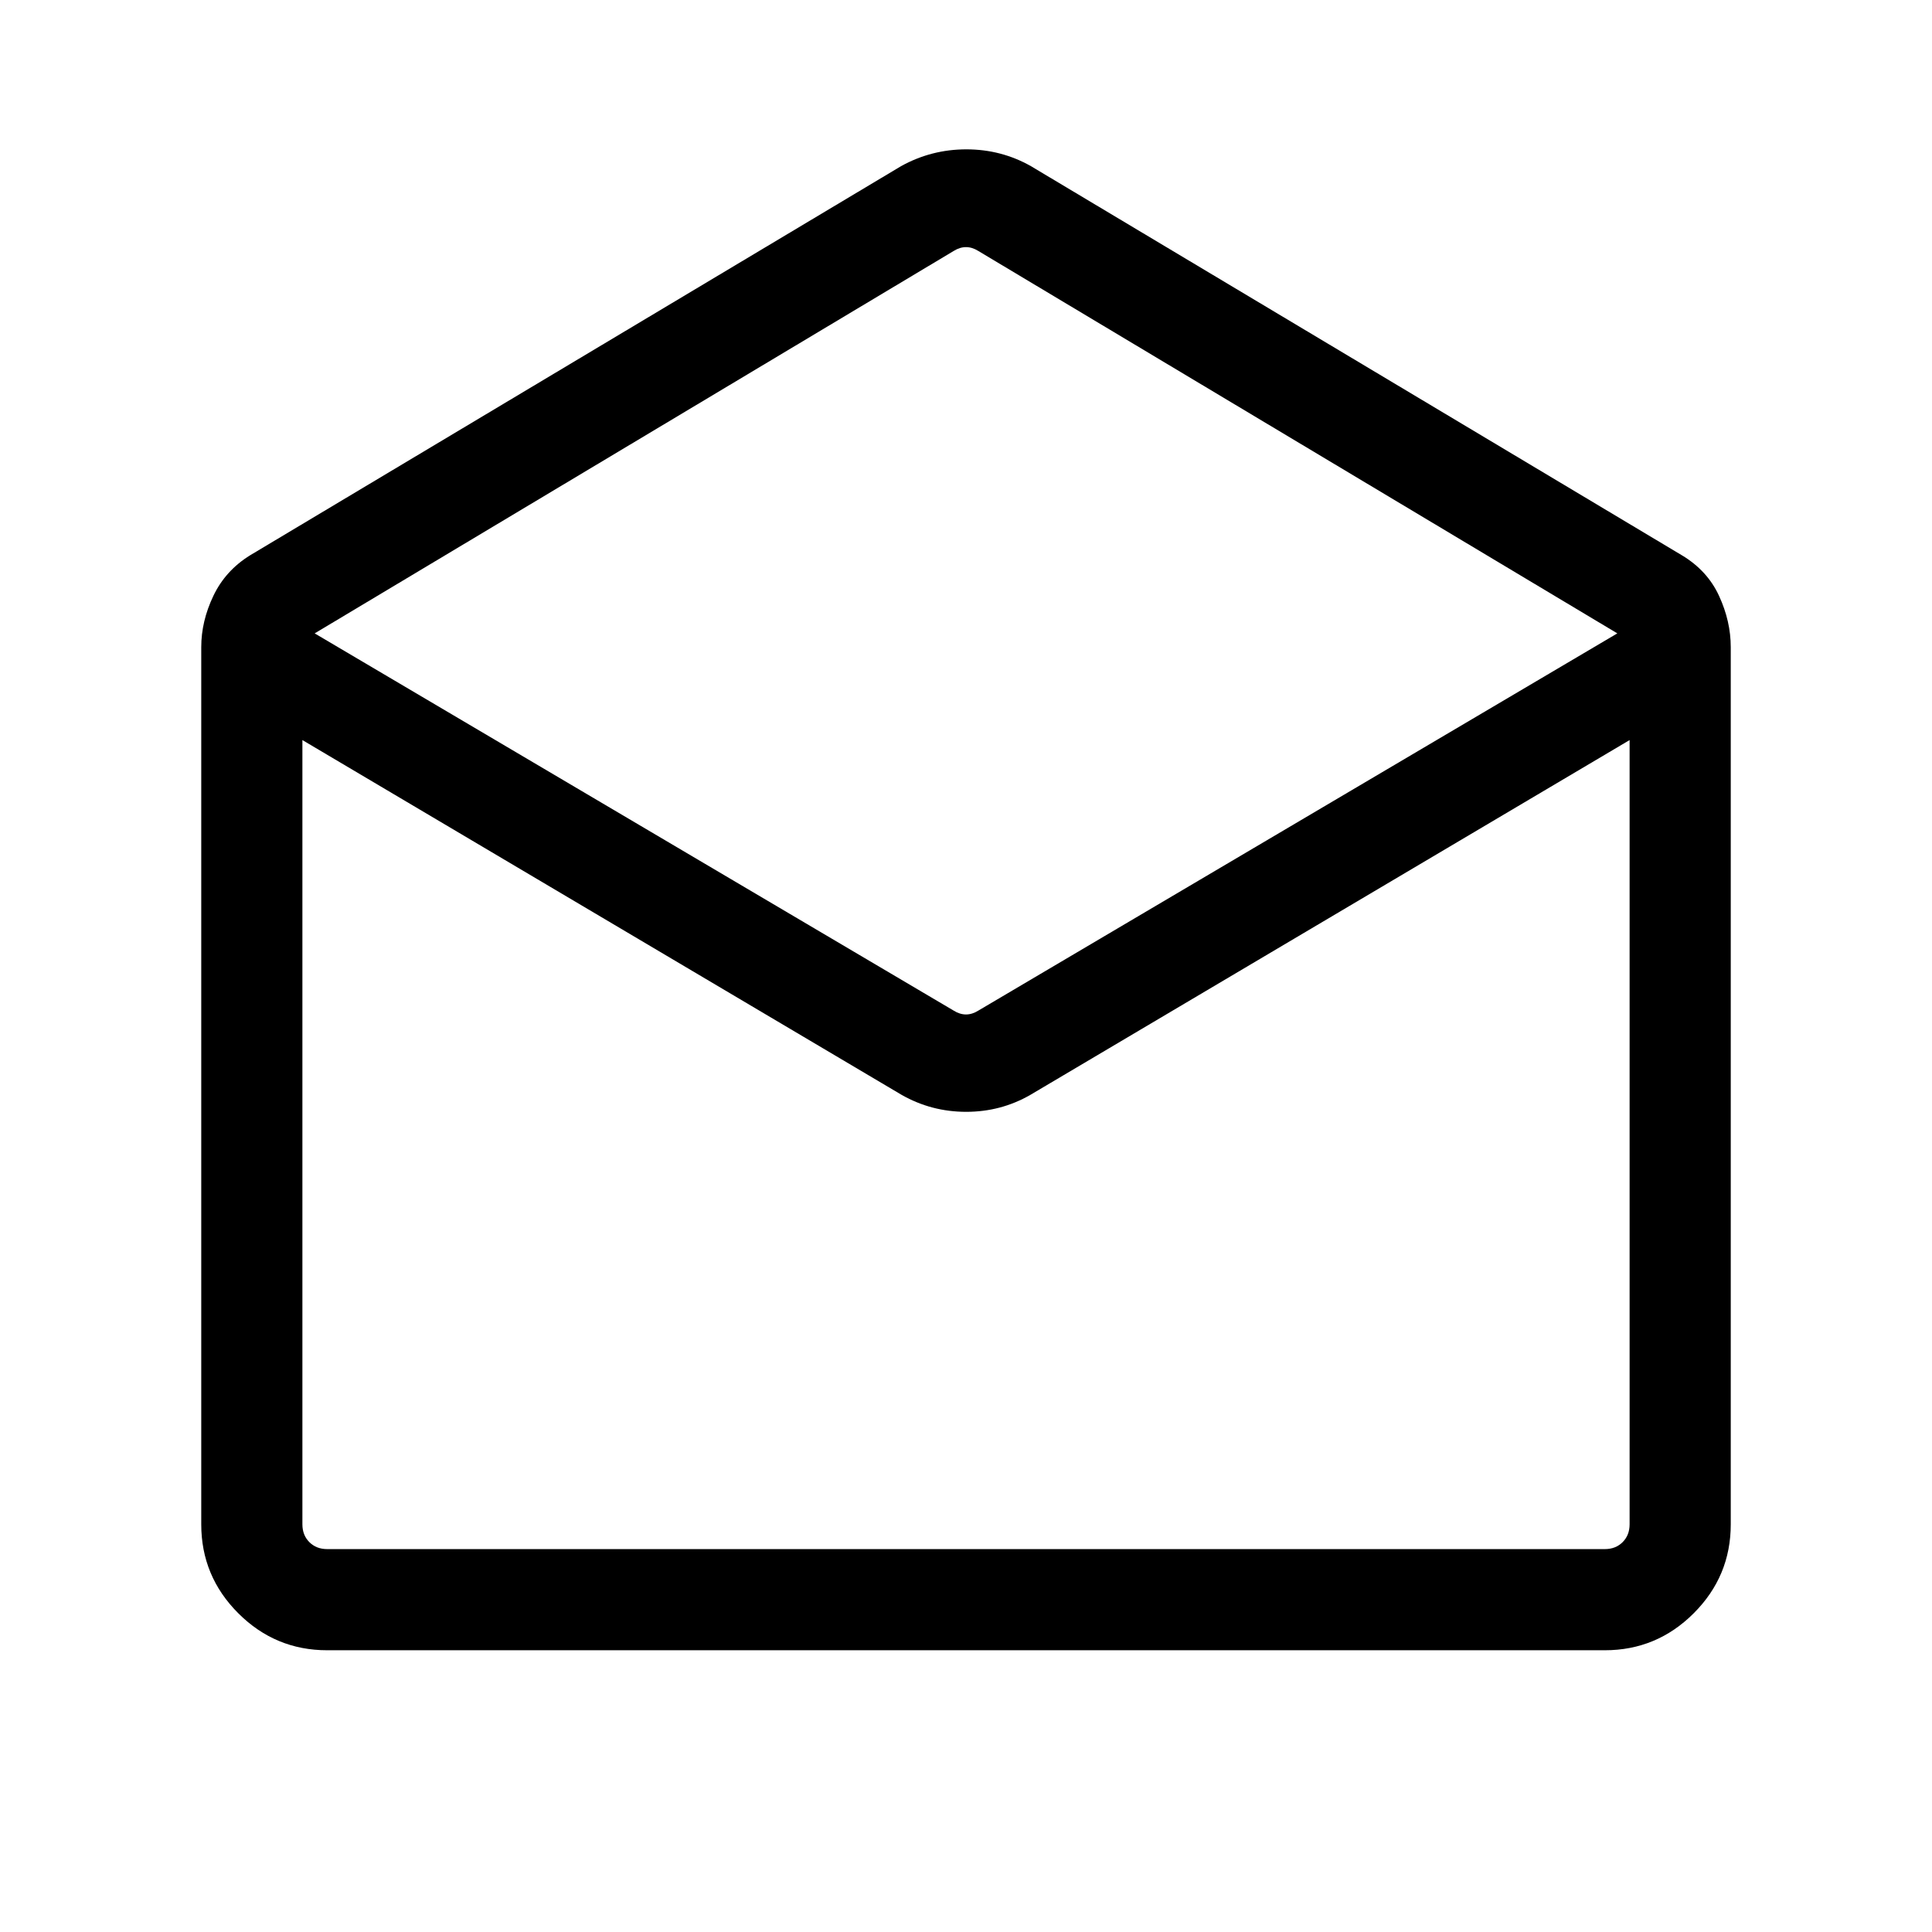 <svg xmlns="http://www.w3.org/2000/svg" height="40" viewBox="0 -960 960 960" width="40"><path d="M512.28-877.43 835.69-684.1q12.72 7.61 18.51 20.22 5.8 12.6 5.8 25.42v435.89q0 25.79-18.39 44.18T797.43-140H162.57q-25.79 0-44.18-18.39T100-202.57v-435.89q0-12.82 6-25.42 6-12.61 18.31-20.22l323.41-193.33q15.08-8.36 32.44-8.36 17.35 0 32.12 8.36Zm-26.13 419.58 317.49-187.43-317.49-190q-3.07-1.93-6.15-1.93-3.08 0-6.15 1.93l-317.49 190 317.49 187.43q3.07 1.93 6.15 1.93 3.08 0 6.15-1.93Zm-38.02 41.95L150.26-592.26v389.69q0 5.39 3.46 8.85t8.85 3.46h634.86q5.39 0 8.85-3.46t3.46-8.85v-389.69L511.87-415.9q-14.59 8.36-31.78 8.36t-31.96-8.36Zm63.74 225.64h297.87-659.48 361.61Z"/></svg>
